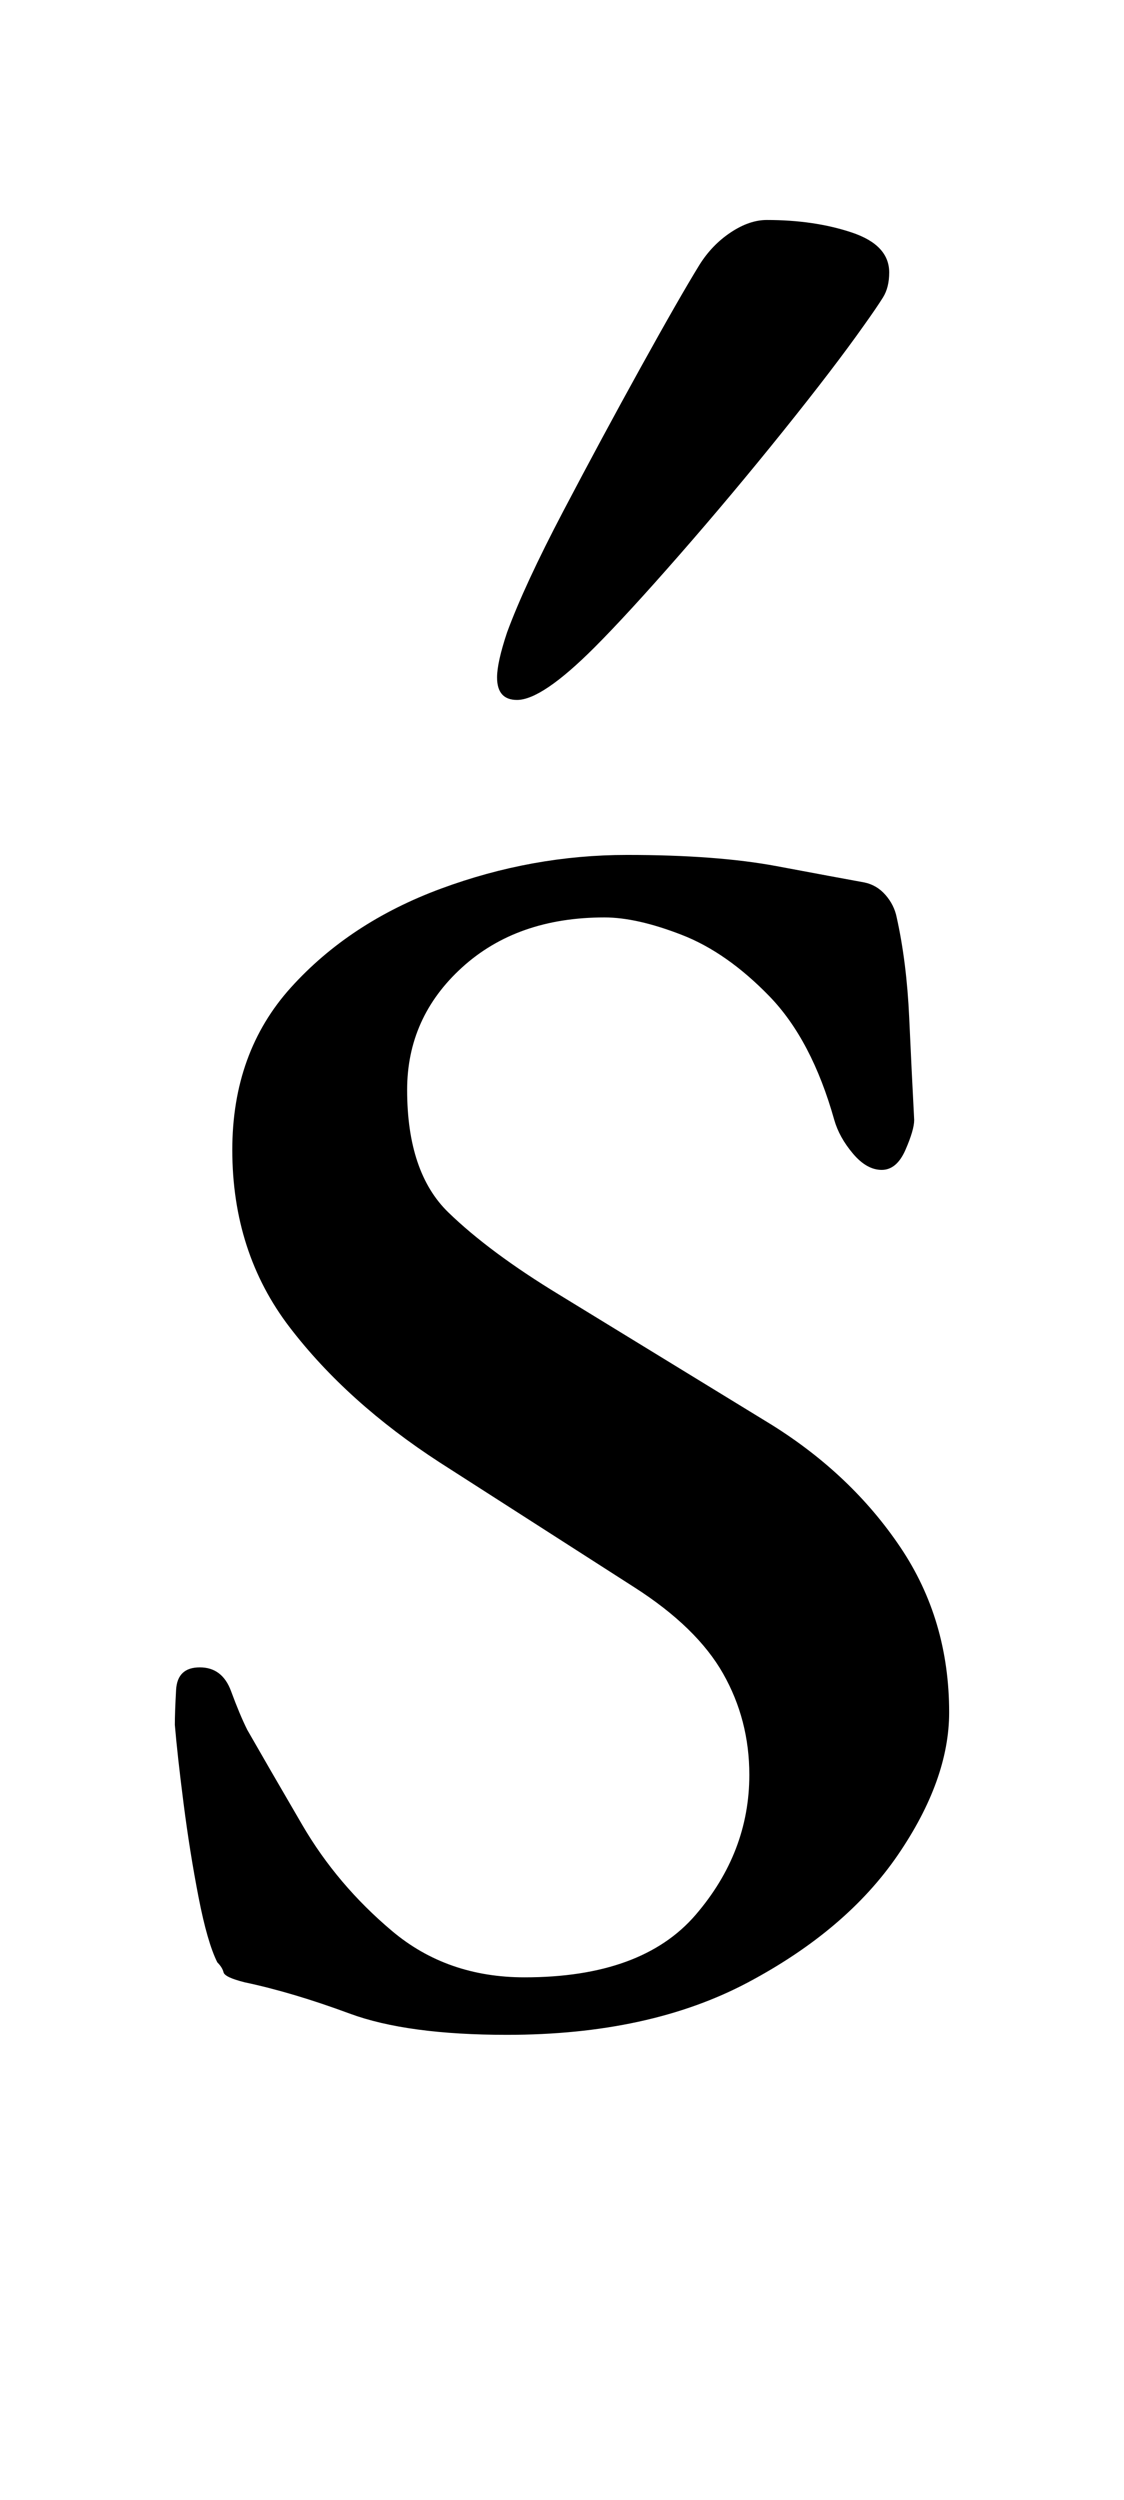<?xml version="1.0" standalone="no"?>
<!DOCTYPE svg PUBLIC "-//W3C//DTD SVG 1.1//EN" "http://www.w3.org/Graphics/SVG/1.1/DTD/svg11.dtd" >
<svg xmlns="http://www.w3.org/2000/svg" xmlns:xlink="http://www.w3.org/1999/xlink" version="1.1" viewBox="-10 0 450 1000">
  <g transform="matrix(1 0 0 -1 0 800)">
   <path fill="currentColor"
d="M193 -14q-40 0 -63 8.5t-42 12.5q-8 2 -8.5 4t-2.5 4q-4 8 -7.5 26t-6 37.5t-3.5 31.5q0 5 0.5 14t9.5 9t12.5 -9.5t6.5 -15.5q8 -14 22 -38t36 -42.5t53 -18.5q47 0 68.5 25t21.5 56q0 22 -10.5 40.5t-35.5 34.5l-78 50q-37 24 -60 54t-23 71q0 39 23.5 65t60 39.5
t74.5 13.5q36 0 60 -4.5t35 -6.5q5 -1 8.5 -5t4.5 -9q4 -18 5 -40t2 -41q0 -4 -3.5 -12t-9.5 -8t-11.5 6.5t-7.5 13.5q-9 32 -26 49.5t-35 24.5t-31 7q-35 0 -57 -20t-22 -49q0 -33 16.5 -49t44.5 -33l85 -52q32 -20 51.5 -49t19.5 -66q0 -27 -20.5 -57t-60 -51t-96.5 -21z
M197 520q-8 0 -8 9q0 3 1 7.5t3 10.5q7 19 22.5 48.5t31 57.5t23.5 41q5 8 12.5 13t14.5 5q19 0 34 -5t15 -16q0 -6 -2.5 -10t-7.5 -11q-12 -17 -32.5 -42.5t-41.5 -49.5t-34 -37q-21 -21 -31 -21z" />
  </g>

</svg>
